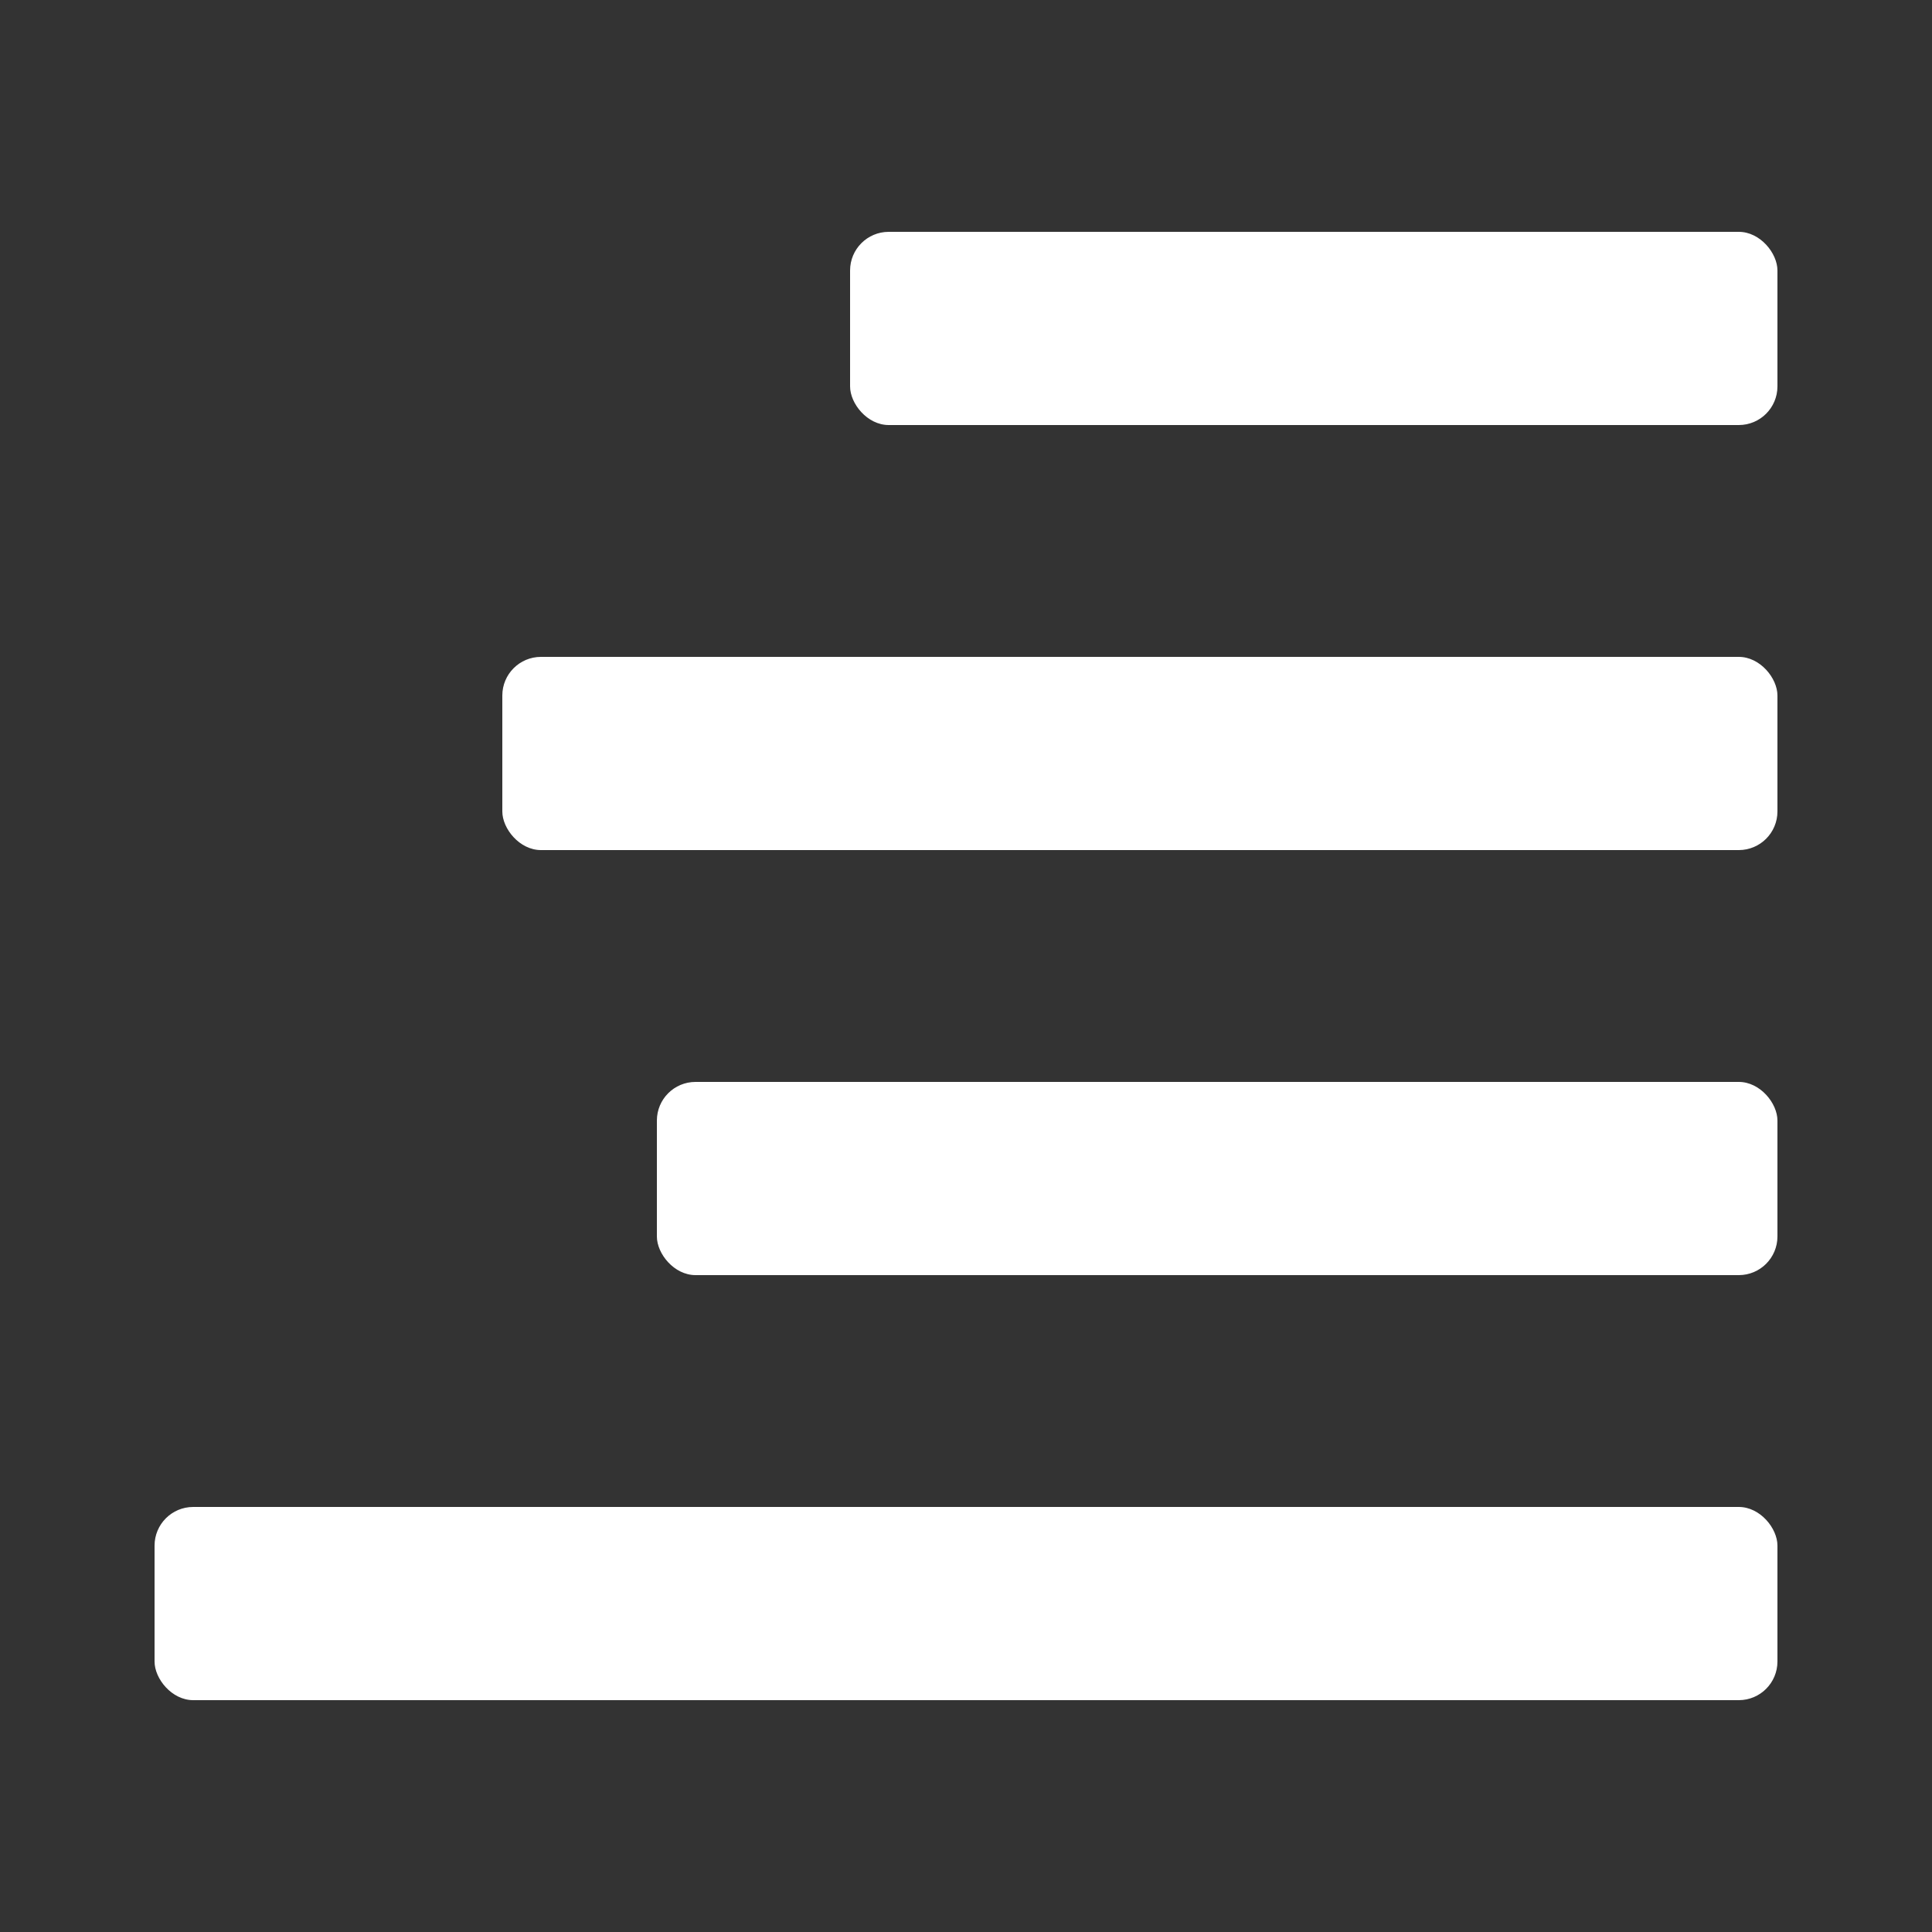 <?xml version="1.0" encoding="UTF-8"?>
<!DOCTYPE svg PUBLIC "-//W3C//DTD SVG 1.1//EN" "http://www.w3.org/Graphics/SVG/1.1/DTD/svg11.dtd">

<svg xmlns="http://www.w3.org/2000/svg" xml:space="preserve" width="100%" height="100%" version="1.1" style="shape-rendering:geometricPrecision; text-rendering:geometricPrecision; image-rendering:optimizeQuality; fill-rule:evenodd; clip-rule:evenodd"
viewBox="0 0 5000 5000"
 xmlns:xlink="http://www.w3.org/1999/xlink">
 <rect x="0" y="0" width="5000" height="5000" fill="#333333" stroke="none"/>
 <defs>
  <style type="text/css">
   <![CDATA[
    .fil0 {fill:#FFFFFF}
   ]]>
  </style>
 </defs>
 <g id="Layer_x0020_1">
  <rect class="fil0" x="2200" y="600" width="2400" height="500" rx="100" ry="100"/>
  <rect class="fil0" x="1300" y="1700" width="3300" height="500" rx="100" ry="100"/>
  <rect class="fil0" x="1700" y="2800" width="2900" height="500" rx="100" ry="100"/>
  <rect class="fil0" x="400" y="3900" width="4200" height="500" rx="100" ry="100"/>
 </g>
</svg>
